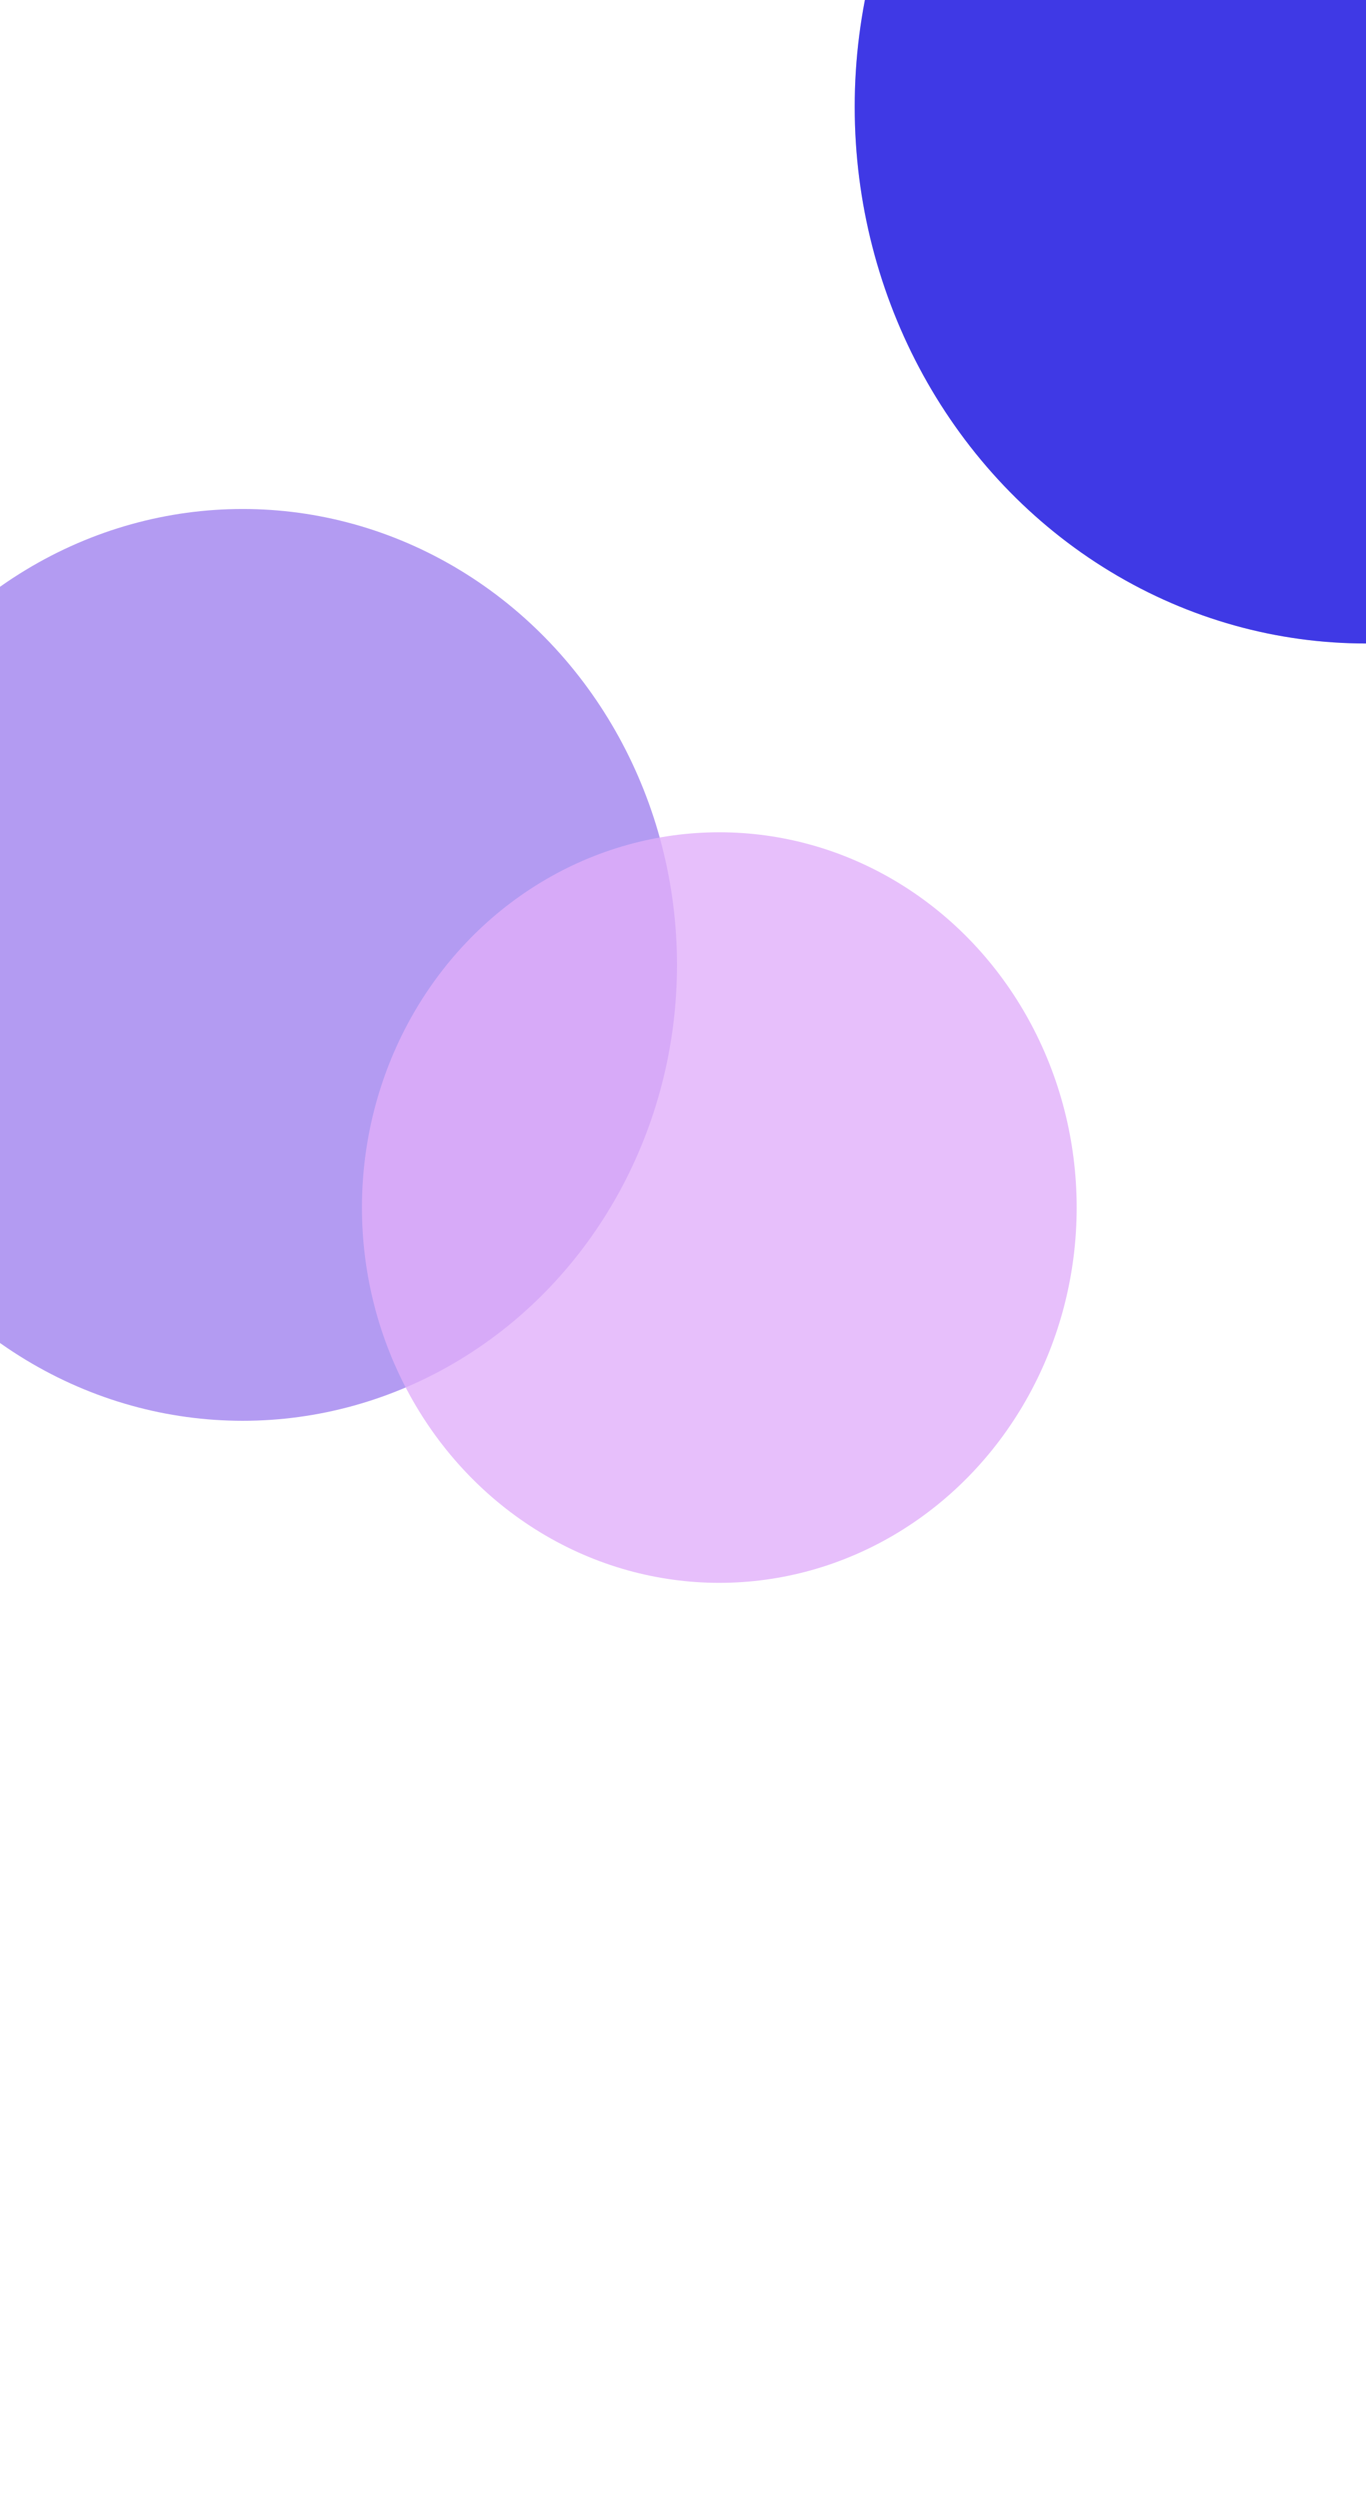<svg width="1440" height="2634" viewBox="0 0 1440 2634" fill="none" xmlns="http://www.w3.org/2000/svg">
<g opacity="0.5">
<g filter="url(#filter0_f_809_26099)">
<ellipse cx="255.842" cy="1016.63" rx="457.842" ry="480.352" fill="#4006DE" fill-opacity="0.8"/>
</g>
<g filter="url(#filter1_f_809_26099)">
<ellipse cx="758.276" cy="1272.31" rx="376.721" ry="395.409" fill="#C35EF5" fill-opacity="0.8"/>
</g>
</g>
<g filter="url(#filter2_f_809_26099)">
<ellipse cx="1440" cy="112.5" rx="539" ry="565.5" fill="#0D06DE" fill-opacity="0.7"/>
</g>
<g filter="url(#filter3_f_809_26099)">
<ellipse cx="1440" cy="112.5" rx="539" ry="565.5" fill="#0D06DE" fill-opacity="0.3"/>
</g>
<g opacity="0.5">
<g filter="url(#filter4_f_809_26099)">
<ellipse cx="1014.84" cy="4054.35" rx="457.842" ry="480.352" fill="#4006DE" fill-opacity="0.8"/>
</g>
</g>
<defs>
<filter id="filter0_f_809_26099" x="-1202" y="-463.719" width="2915.69" height="2960.7" filterUnits="userSpaceOnUse" color-interpolation-filters="sRGB">
<feFlood flood-opacity="0" result="BackgroundImageFix"/>
<feBlend mode="normal" in="SourceGraphic" in2="BackgroundImageFix" result="shape"/>
<feGaussianBlur stdDeviation="500" result="effect1_foregroundBlur_809_26099"/>
</filter>
<filter id="filter1_f_809_26099" x="-618.445" y="-123.098" width="2753.45" height="2790.82" filterUnits="userSpaceOnUse" color-interpolation-filters="sRGB">
<feFlood flood-opacity="0" result="BackgroundImageFix"/>
<feBlend mode="normal" in="SourceGraphic" in2="BackgroundImageFix" result="shape"/>
<feGaussianBlur stdDeviation="500" result="effect1_foregroundBlur_809_26099"/>
</filter>
<filter id="filter2_f_809_26099" x="-99" y="-1453" width="3078" height="3131" filterUnits="userSpaceOnUse" color-interpolation-filters="sRGB">
<feFlood flood-opacity="0" result="BackgroundImageFix"/>
<feBlend mode="normal" in="SourceGraphic" in2="BackgroundImageFix" result="shape"/>
<feGaussianBlur stdDeviation="500" result="effect1_foregroundBlur_809_26099"/>
</filter>
<filter id="filter3_f_809_26099" x="-99" y="-1453" width="3078" height="3131" filterUnits="userSpaceOnUse" color-interpolation-filters="sRGB">
<feFlood flood-opacity="0" result="BackgroundImageFix"/>
<feBlend mode="normal" in="SourceGraphic" in2="BackgroundImageFix" result="shape"/>
<feGaussianBlur stdDeviation="500" result="effect1_foregroundBlur_809_26099"/>
</filter>
<filter id="filter4_f_809_26099" x="-443" y="2574" width="2915.69" height="2960.7" filterUnits="userSpaceOnUse" color-interpolation-filters="sRGB">
<feFlood flood-opacity="0" result="BackgroundImageFix"/>
<feBlend mode="normal" in="SourceGraphic" in2="BackgroundImageFix" result="shape"/>
<feGaussianBlur stdDeviation="500" result="effect1_foregroundBlur_809_26099"/>
</filter>
</defs>
</svg>
